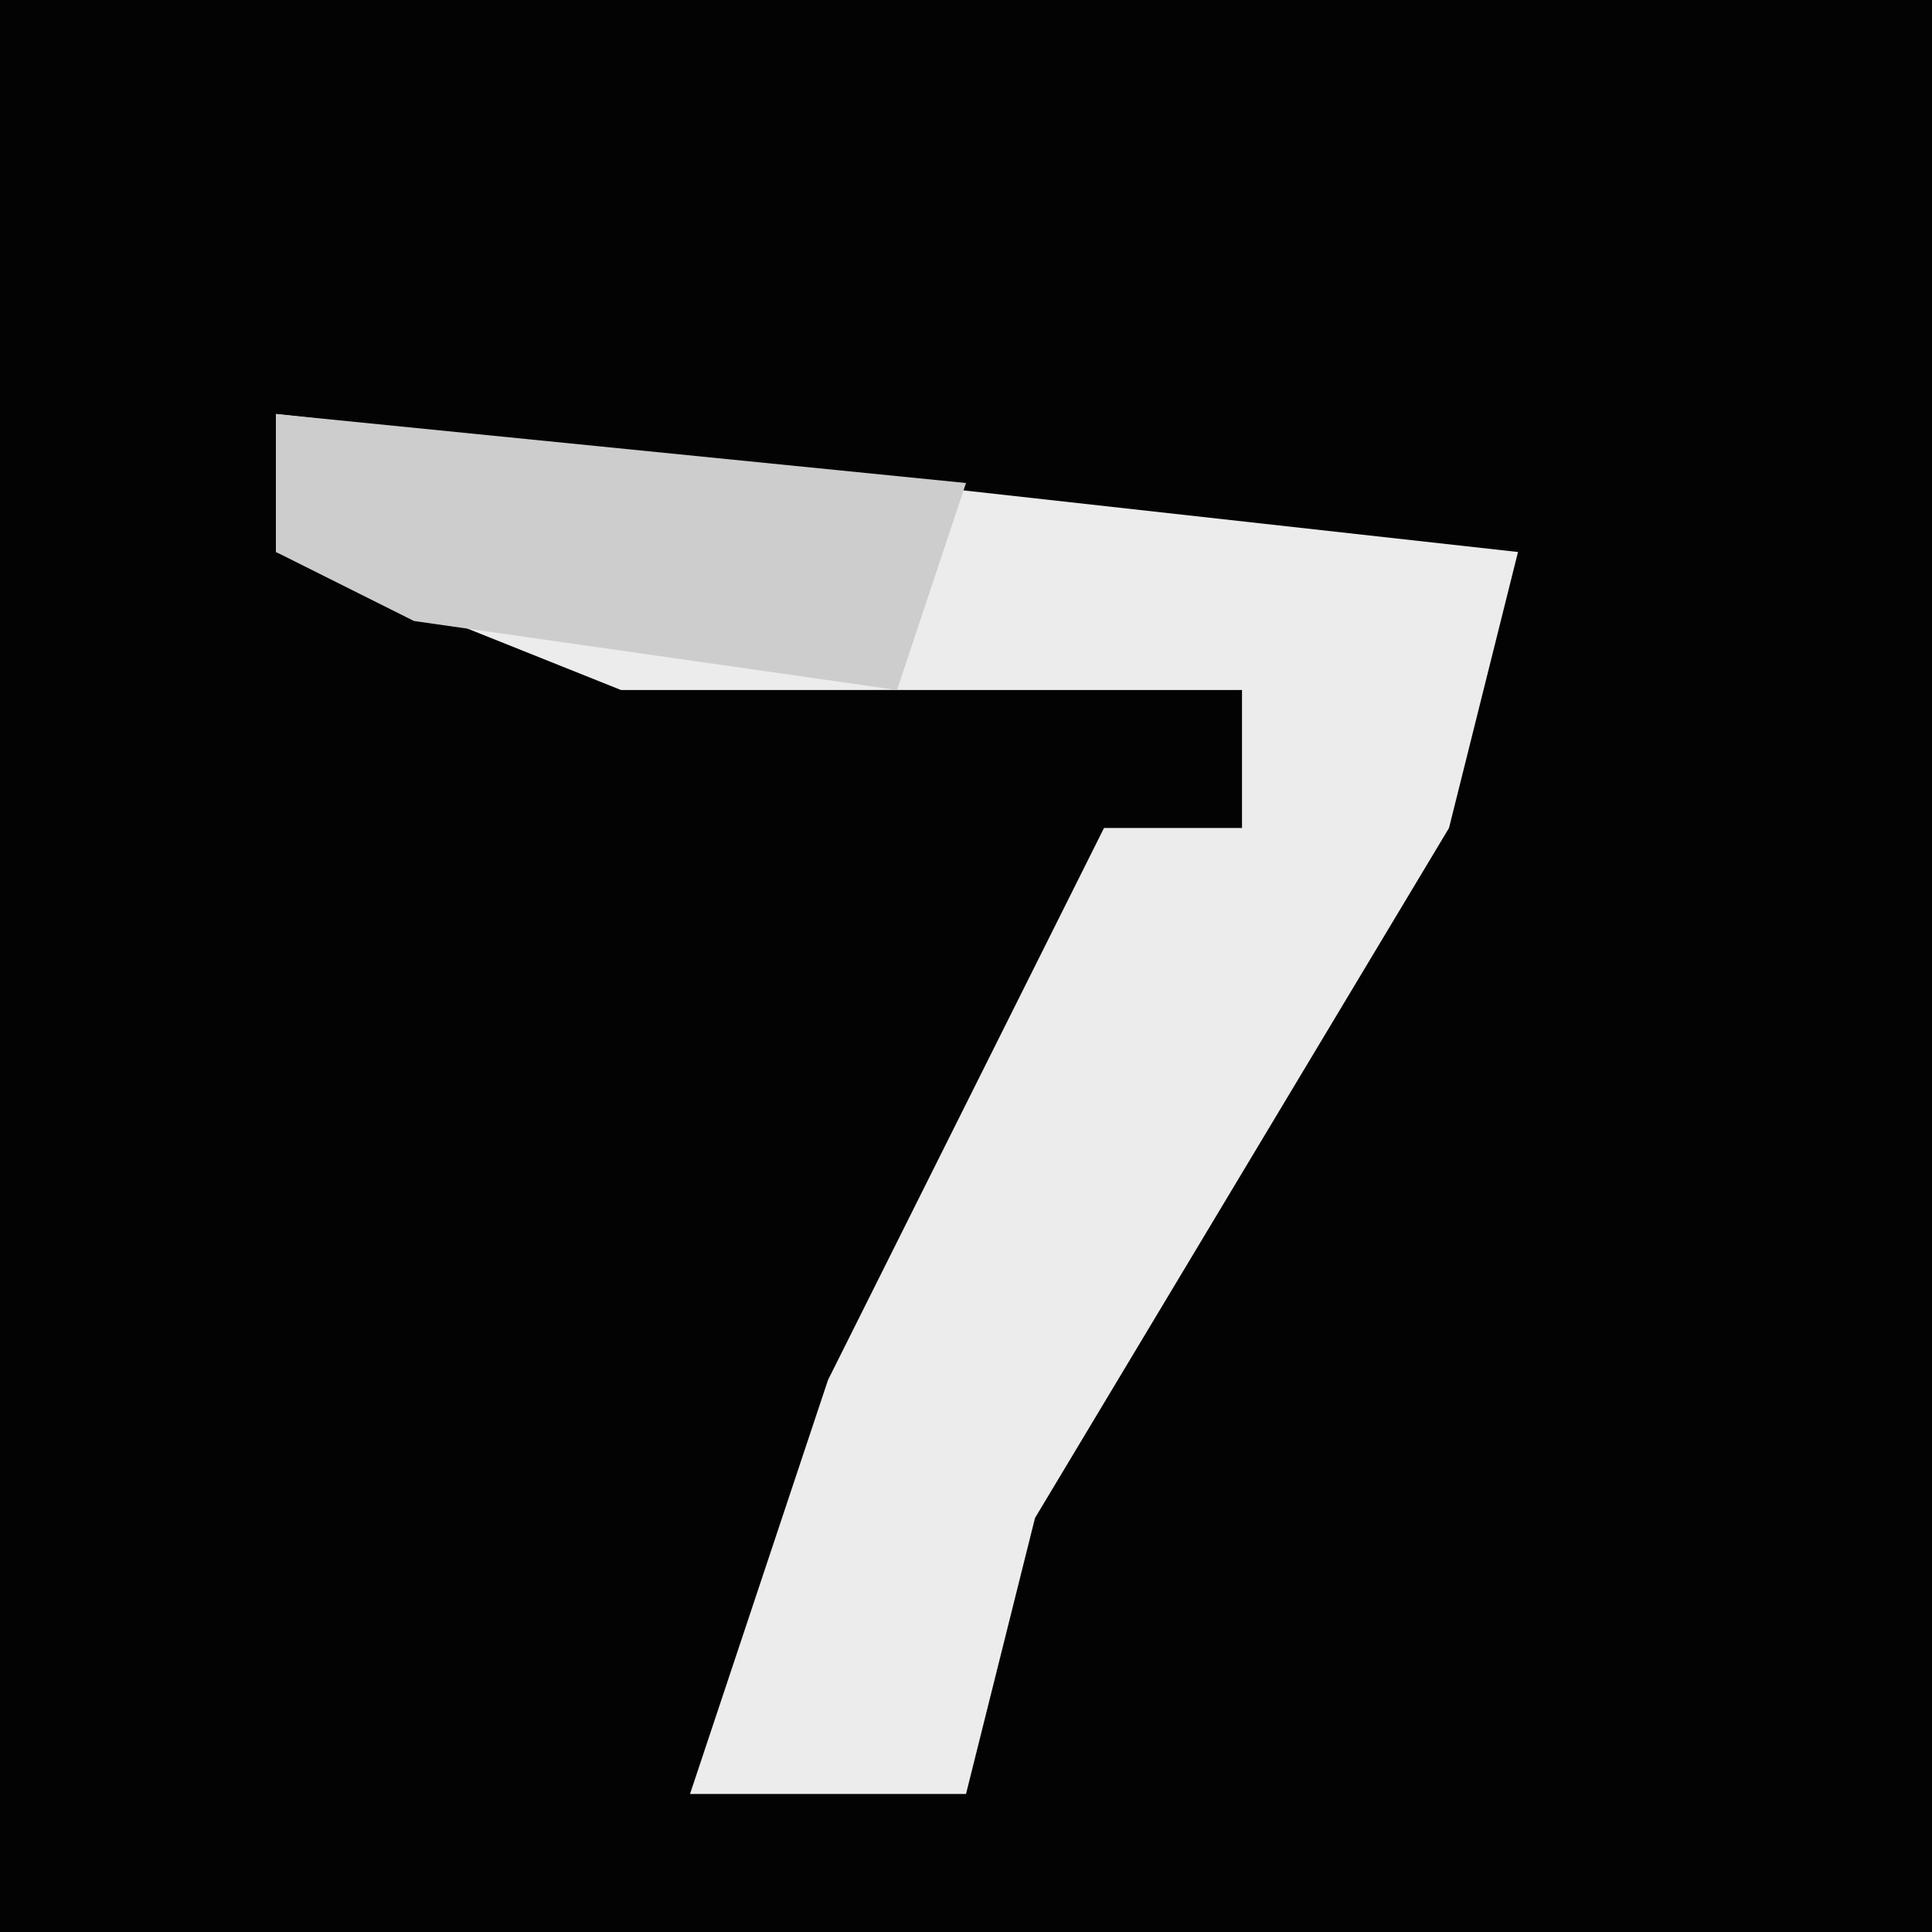 <?xml version="1.0" encoding="UTF-8"?>
<svg version="1.1" xmlns="http://www.w3.org/2000/svg" width="28" height="28">
<path d="M0,0 L28,0 L28,28 L0,28 Z " fill="#030303" transform="translate(0,0)"/>
<path d="M0,0 L18,2 L17,6 L11,16 L10,20 L6,20 L8,14 L12,6 L14,6 L14,4 L5,4 L0,2 Z " fill="#ECECEC" transform="translate(4,6)"/>
<path d="M0,0 L10,1 L9,4 L2,3 L0,2 Z " fill="#CDCDCD" transform="translate(4,6)"/>
</svg>
